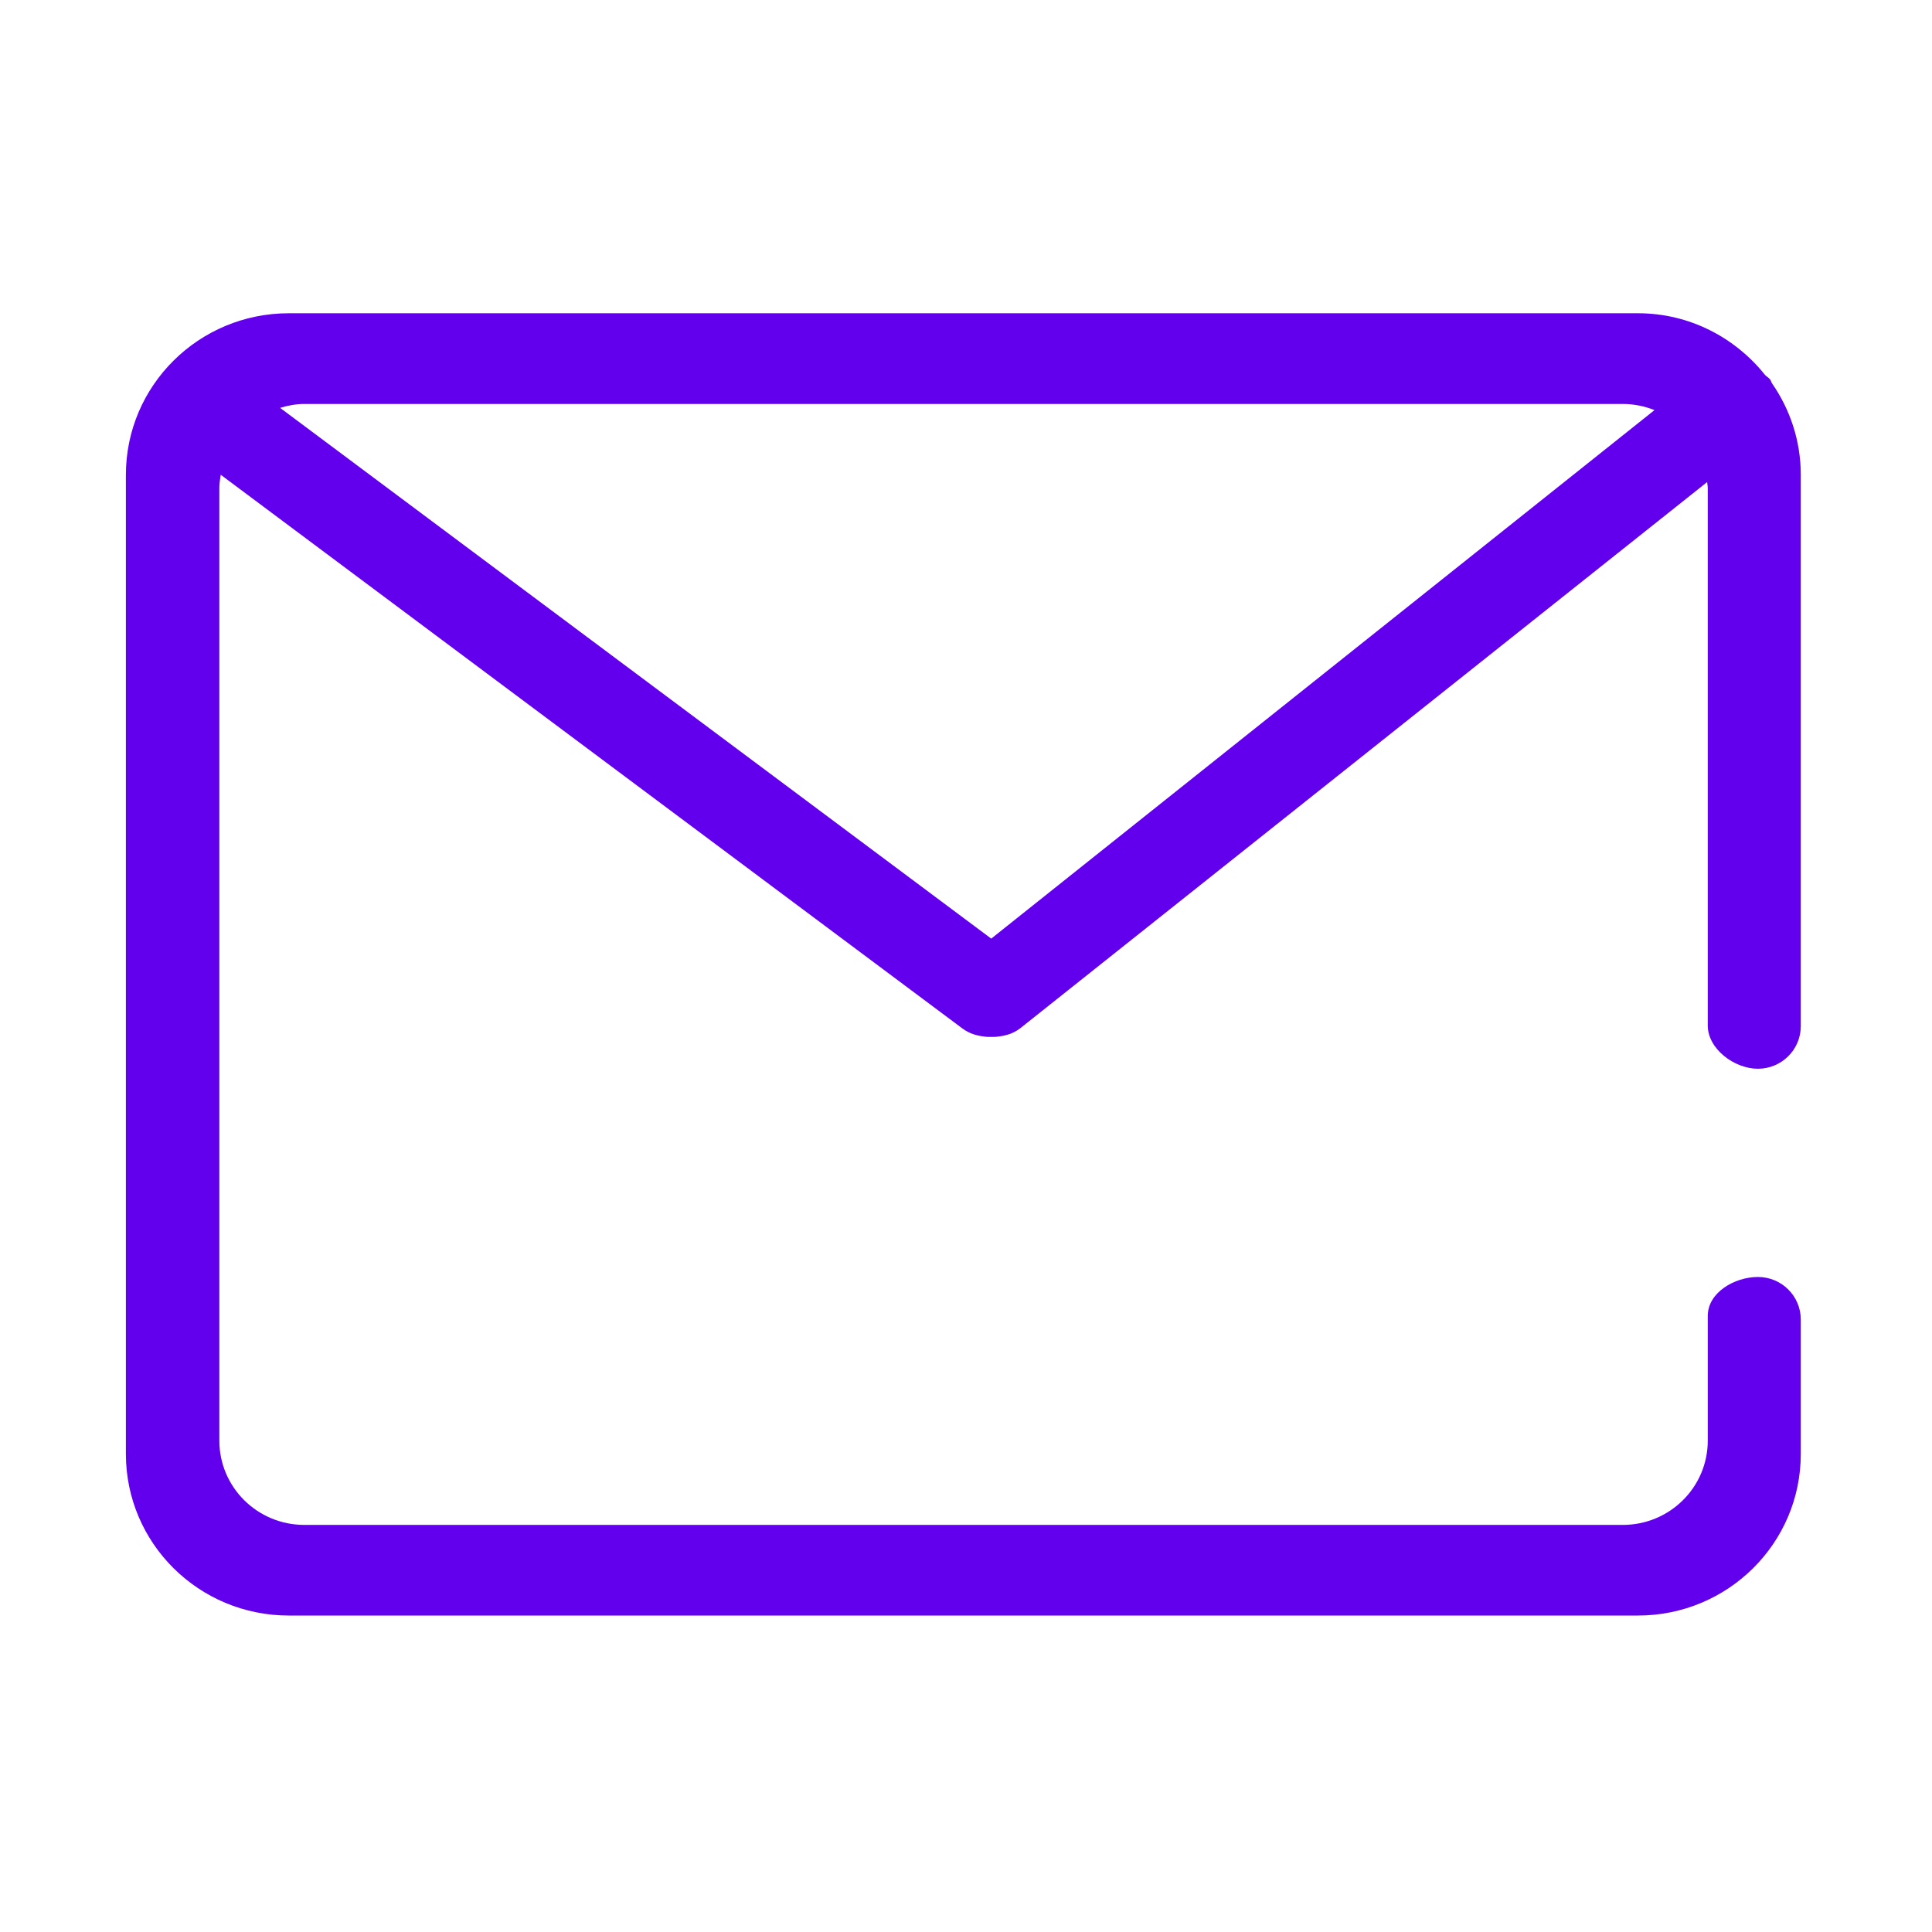 <?xml version="1.0" standalone="no"?><!DOCTYPE svg PUBLIC "-//W3C//DTD SVG 1.1//EN" "http://www.w3.org/Graphics/SVG/1.1/DTD/svg11.dtd"><svg t="1585499298374" class="icon" viewBox="0 0 1024 1024" version="1.1" xmlns="http://www.w3.org/2000/svg" p-id="1896" xmlns:xlink="http://www.w3.org/1999/xlink" width="16" height="16"><defs><style type="text/css"></style></defs><path d="M931.747 566.463l0-0.007c12.537 0 22.706-10.113 22.706-22.556L954.454 251.687c0-18.066-5.703-34.776-15.298-48.581-0.388-0.627-0.492-1.347-0.94-1.956-0.752-0.977-1.774-1.509-2.646-2.347-15.827-19.825-40.001-32.774-67.468-32.774L153.088 166.028c-47.714 0-86.365 38.331-86.365 85.659l0 518.945c0 47.334 38.651 85.639 86.365 85.639l715.025 0c47.702 0 86.341-38.306 86.341-85.639l0-71.372c-0.071-12.389-10.195-22.435-22.706-22.435-12.498 0-26.548 8.282-26.597 20.553l0 66.198c0 24.671-20.178 44.651-45 44.651L161.26 808.228c-24.822 0-45-19.979-45-44.651l0-504.828c0-2.44 0.352-4.768 0.729-7.113l393.281 293.603c0.013 0 0.058 0.015 0.095 0.043 3.504 2.601 7.501 3.699 11.523 4.14 1.165 0.213 2.304 0.137 3.48 0.161 1.162-0.024 2.303 0.052 3.457-0.161 4.057-0.441 8.054-1.539 11.535-4.14 0.012-0.028 0.057-0.043 0.094-0.043l364.368-289.735c0.069 1.087 0.327 2.143 0.327 3.245l0 284.837C905.151 555.896 919.178 566.463 931.747 566.463zM525.369 497.482l-376.914-281.309c4.08-1.219 8.325-2.072 12.806-2.072l698.891 0c5.904 0 11.547 1.202 16.755 3.267L525.369 497.482z" p-id="1897" fill="#6200EE"></path></svg>